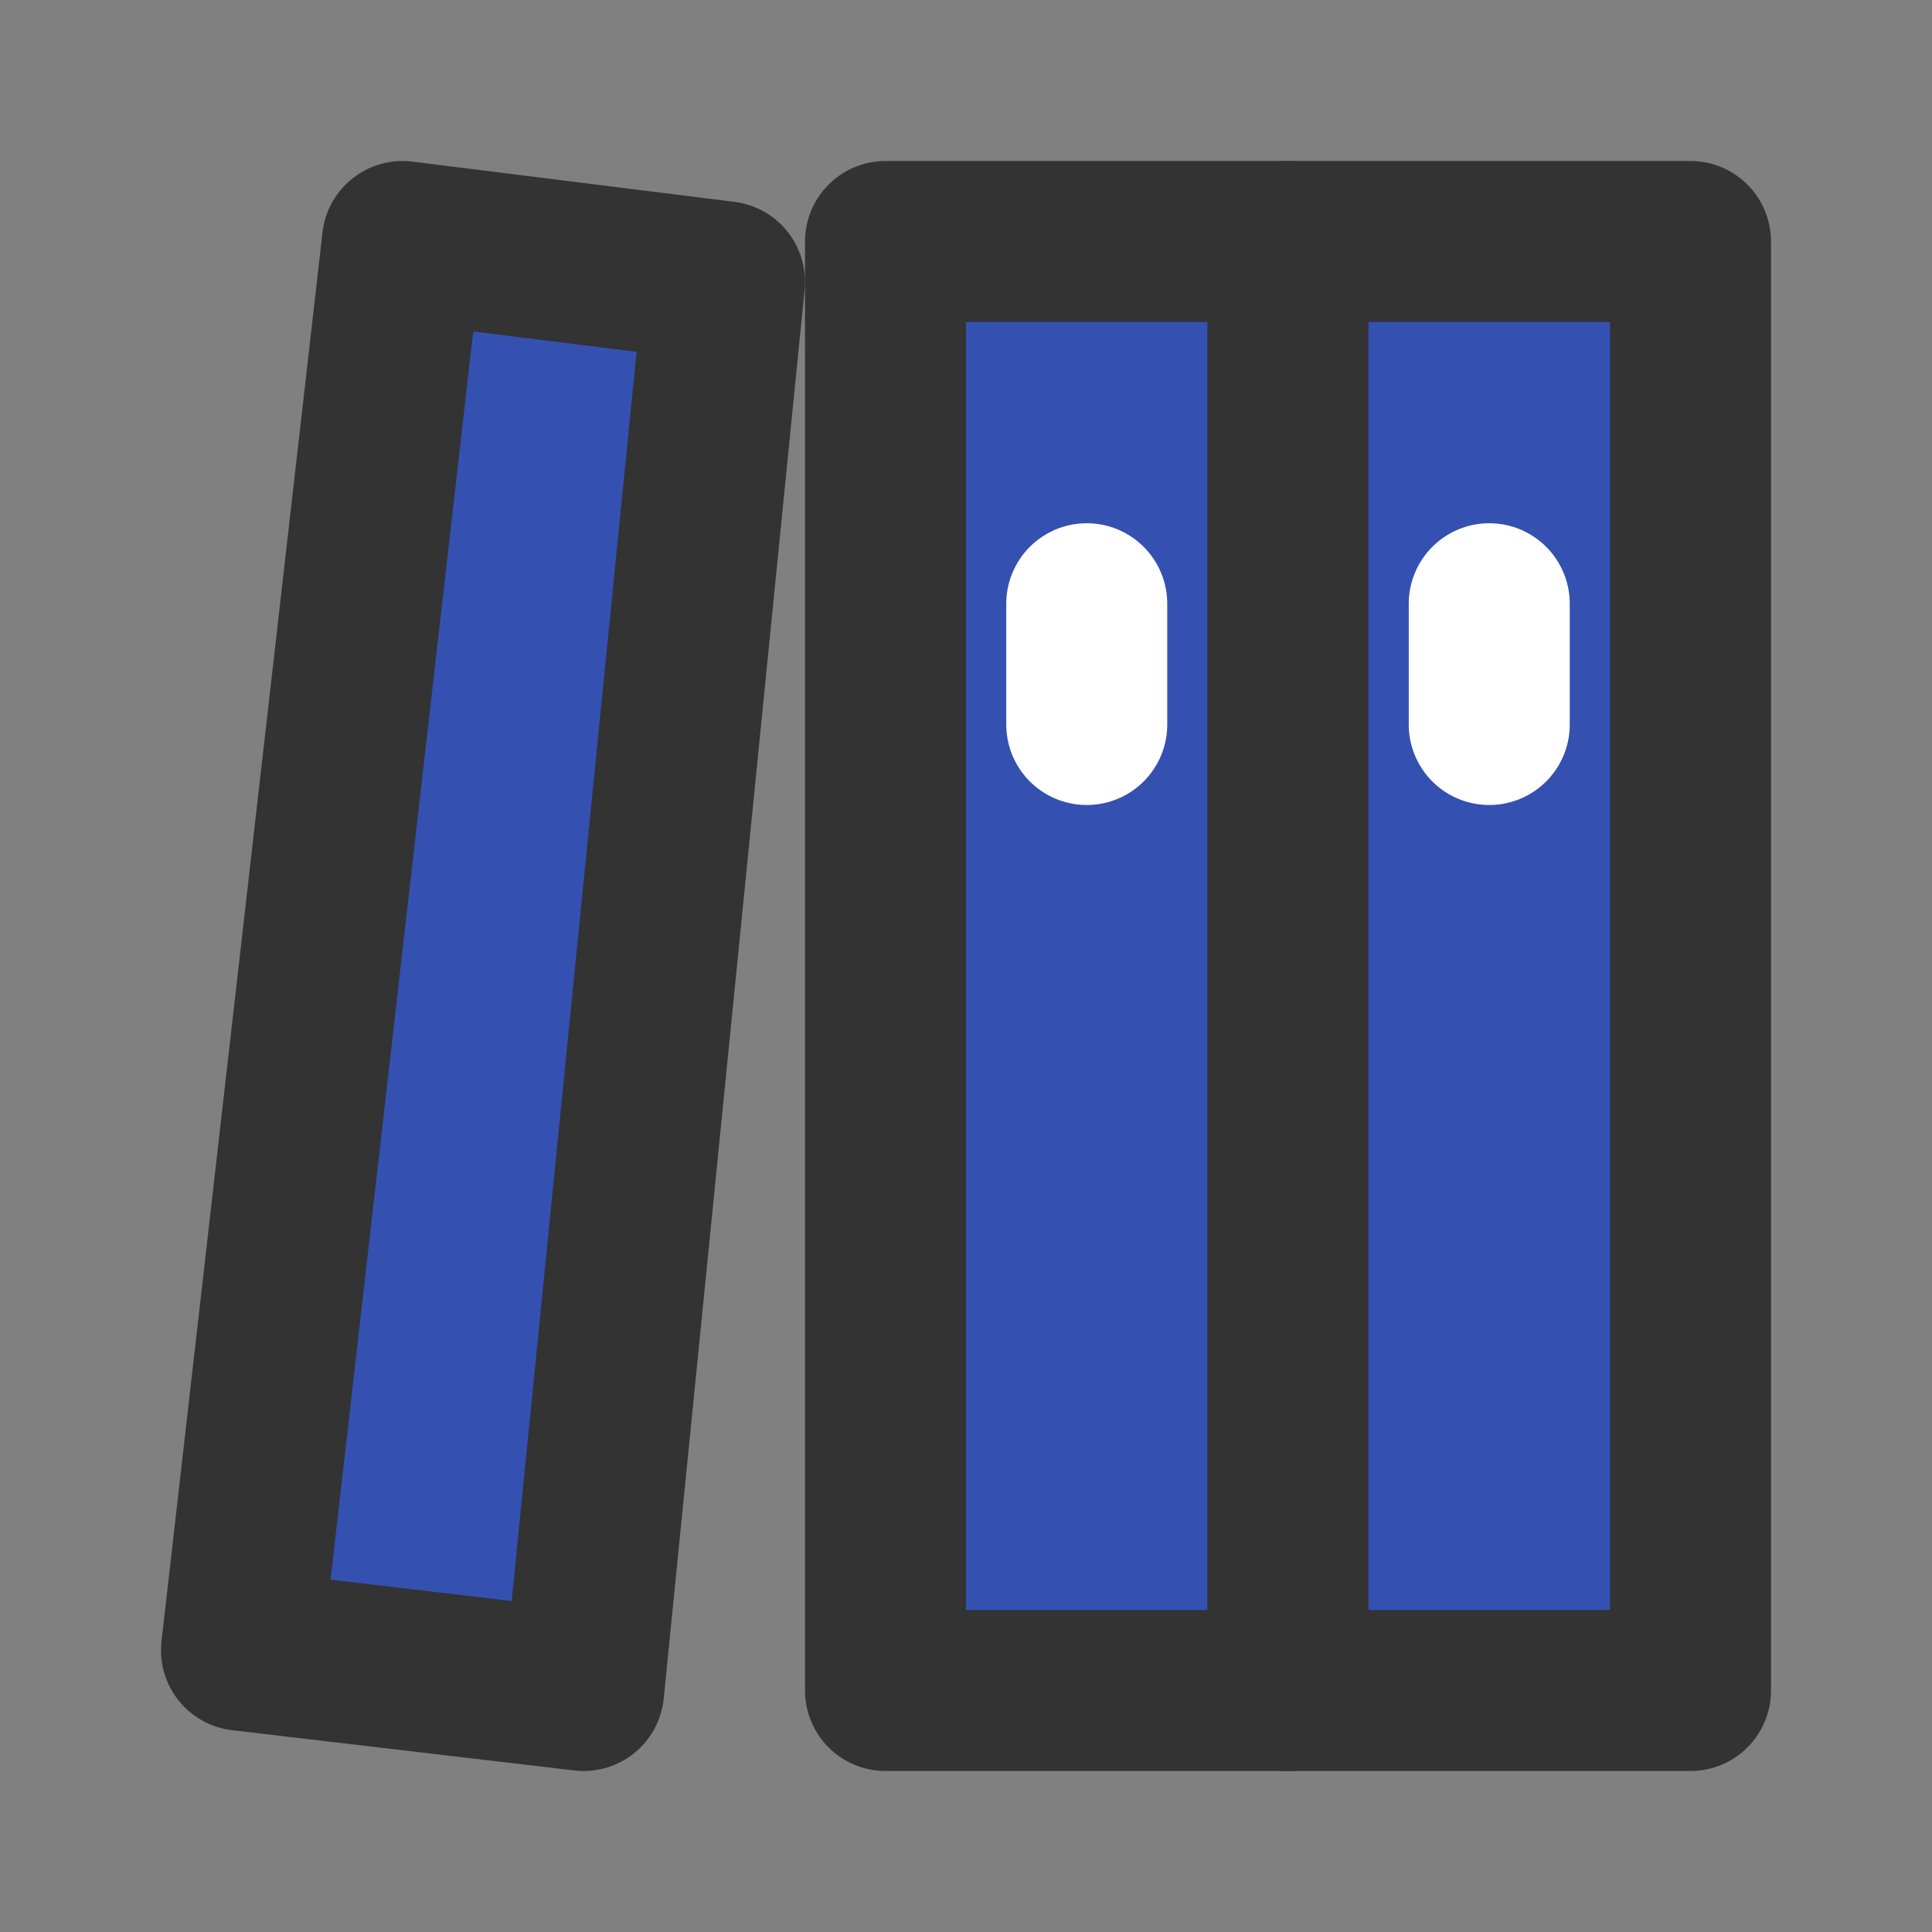 <?xml version="1.0" encoding="UTF-8"?><svg width="24" height="24" viewBox="0 0 48 48" fill="none" xmlns="http://www.w3.org/2000/svg"><rect x="0" y="0" width="48" height="48" fill="#808080" stroke="none"/><path d="M32 6H22V42H32V6Z" fill="#3451b2" stroke="#333" stroke-width="4" stroke-linejoin="round"/><path d="M42 6H32V42H42V6Z" fill="#3451b2" stroke="#333" stroke-width="4" stroke-linejoin="round"/><path d="M10 6L18 7L14.5 42L6 41L10 6Z" fill="#3451b2" stroke="#333" stroke-width="4" stroke-linejoin="round"/><path d="M37 18V15" stroke="#fff" stroke-width="4" stroke-linecap="round" stroke-linejoin="round"/><path d="M27 18V15" stroke="#fff" stroke-width="4" stroke-linecap="round" stroke-linejoin="round"/></svg>